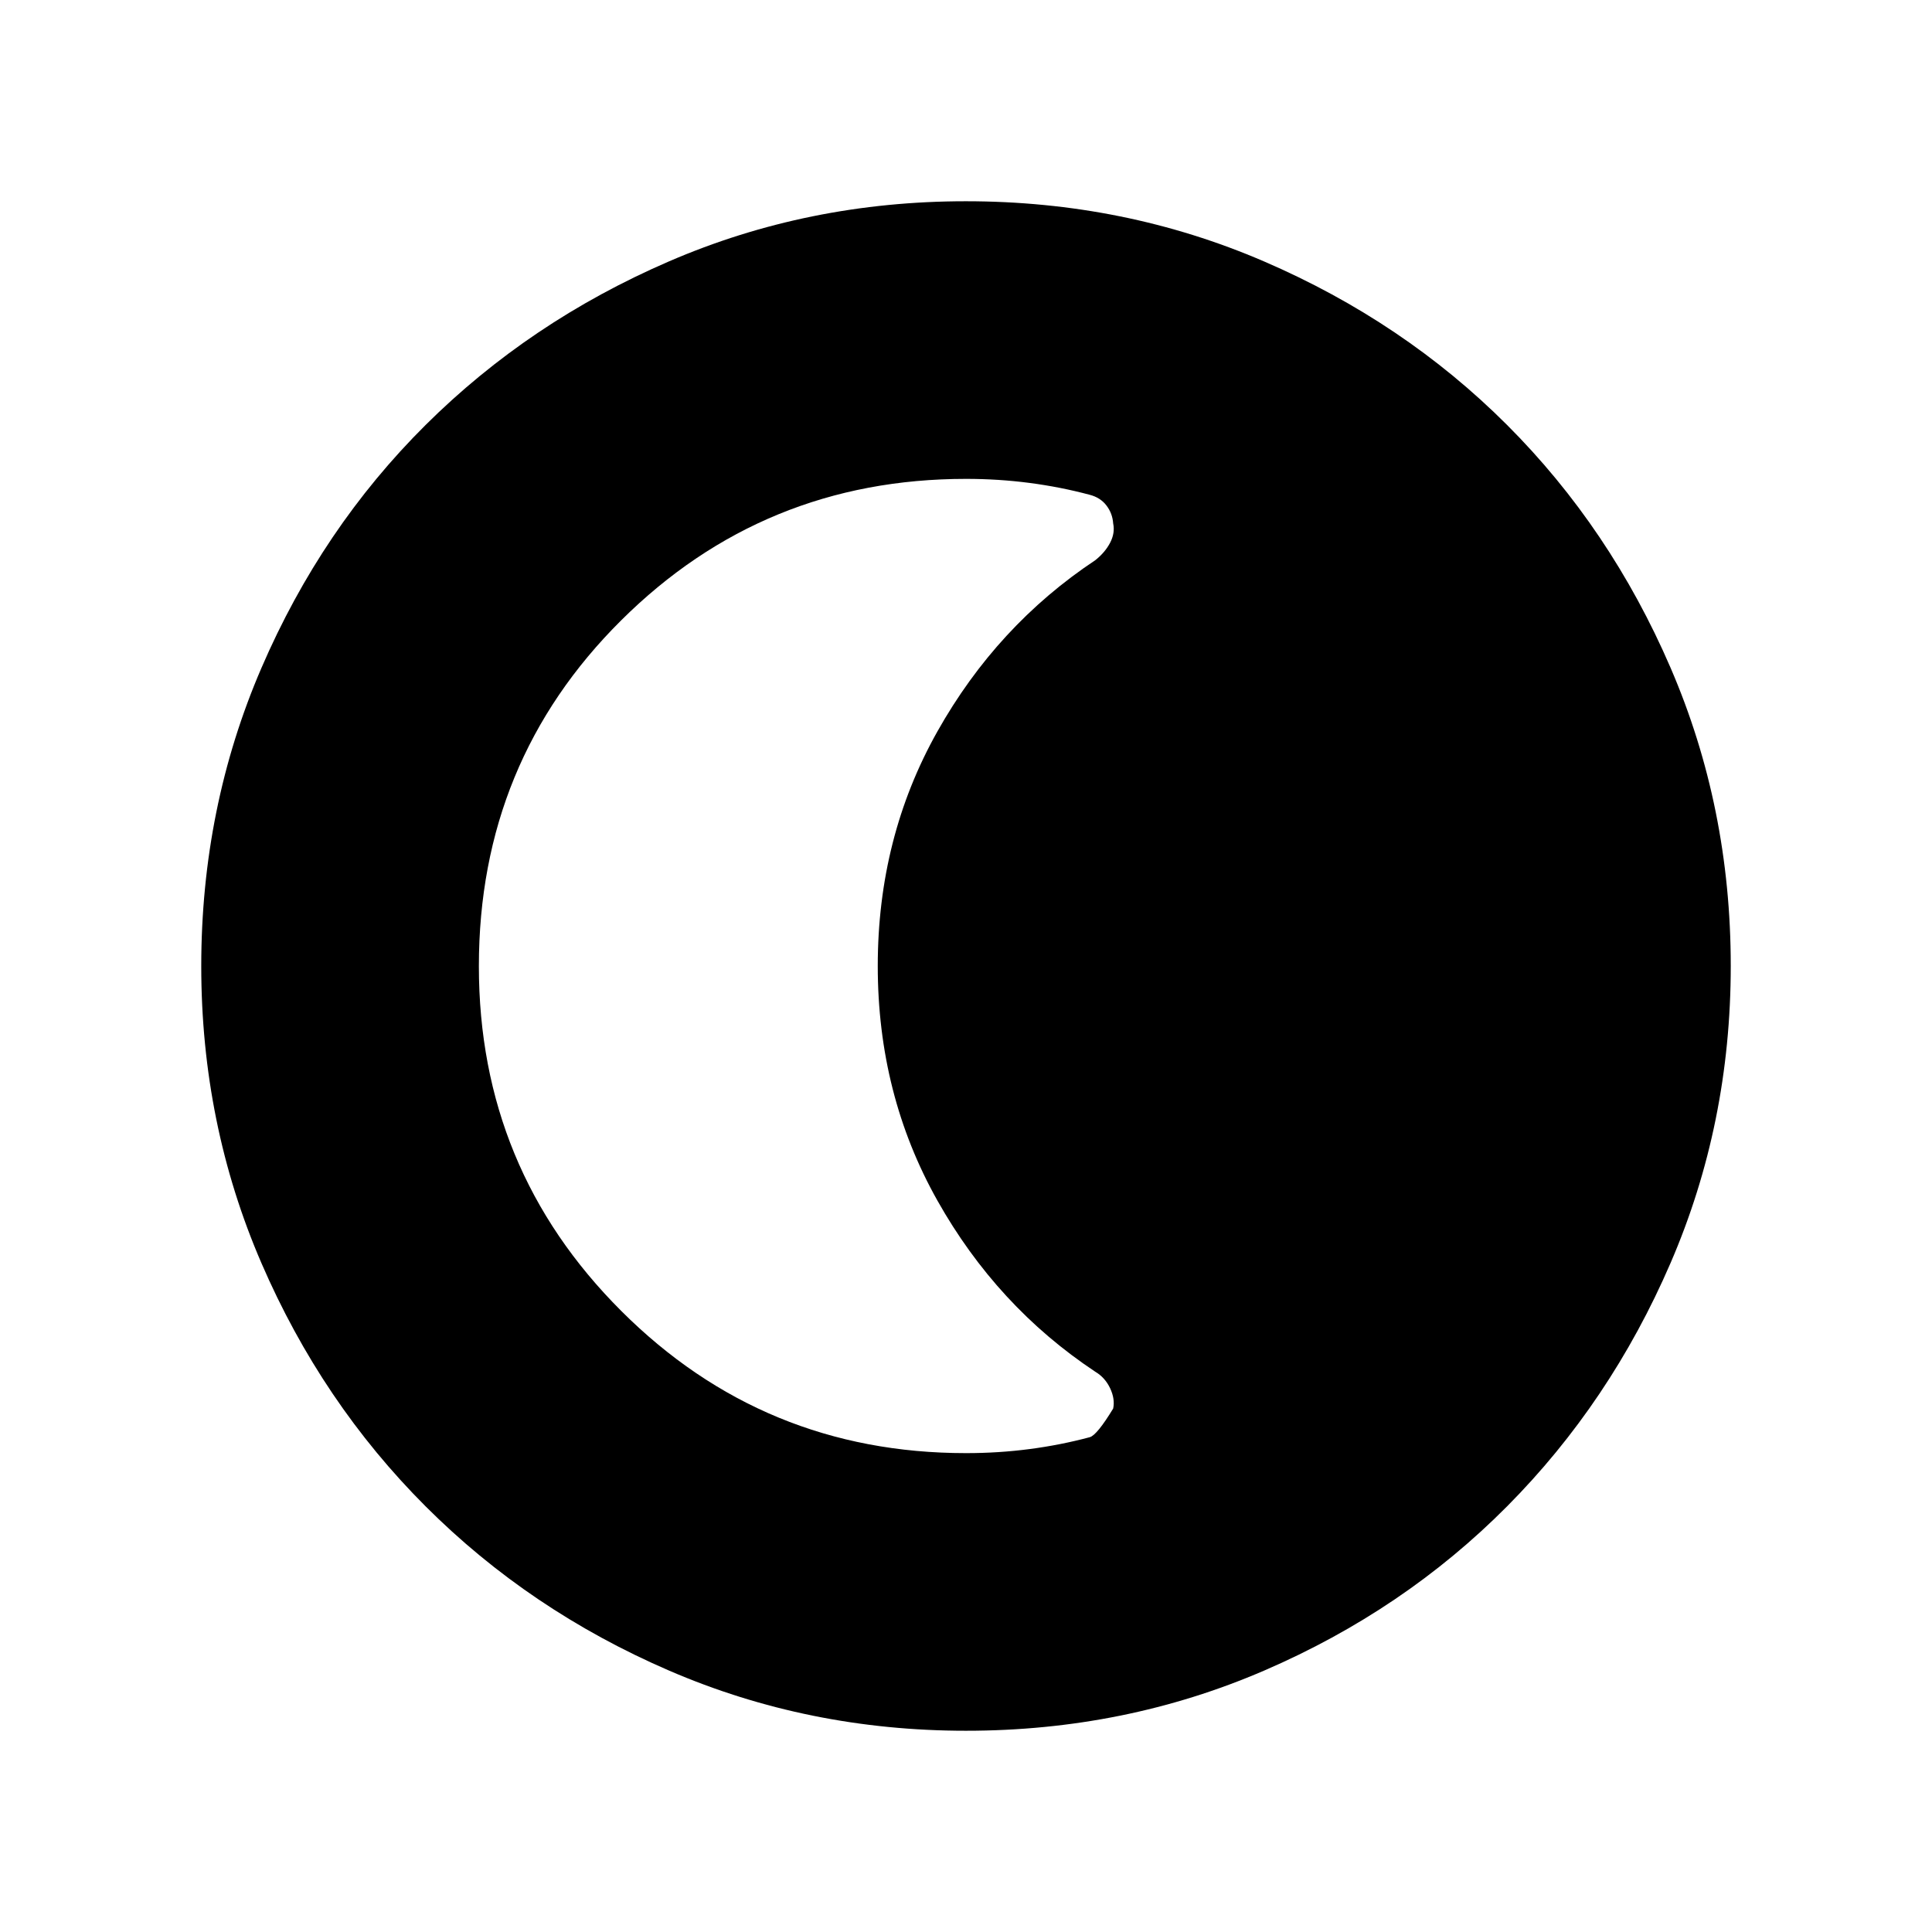 <svg xmlns="http://www.w3.org/2000/svg" height="40" viewBox="0 96 960 960" width="40"><path d="M480.067 955.999q-78.426 0-147.666-29.92t-120.887-81.544q-51.647-51.624-81.58-120.833-29.933-69.21-29.933-147.635 0-78.836 29.92-148.204 29.92-69.369 81.544-120.682 51.624-51.314 120.833-81.247 69.21-29.933 147.635-29.933 78.836 0 148.204 29.92 69.369 29.92 120.682 81.21 51.314 51.291 81.247 120.629 29.933 69.337 29.933 148.173 0 78.426-29.92 147.666t-81.21 120.887q-51.291 51.647-120.629 81.58-69.337 29.933-148.173 29.933ZM480 818.051q16.154 0 31.564-2.013t29.948-5.91q3.565-1 11.616-14.231 1-4.744-1.513-10.077t-7.404-8.234q-48.852-32.432-78.455-85.098Q436.154 639.823 436.154 576t29.602-116.488q29.603-52.666 78.455-85.127 4.891-3.872 7.404-8.705t1.513-9.577q-.334-5-3.346-8.936-3.013-3.936-8.27-5.295-14.538-3.897-29.948-5.91-15.41-2.013-31.564-2.013-100.59 0-171.32 70.273-70.731 70.273-70.731 171.869 0 100.627 70.731 171.293 70.73 70.667 171.32 70.667Z"/></svg>